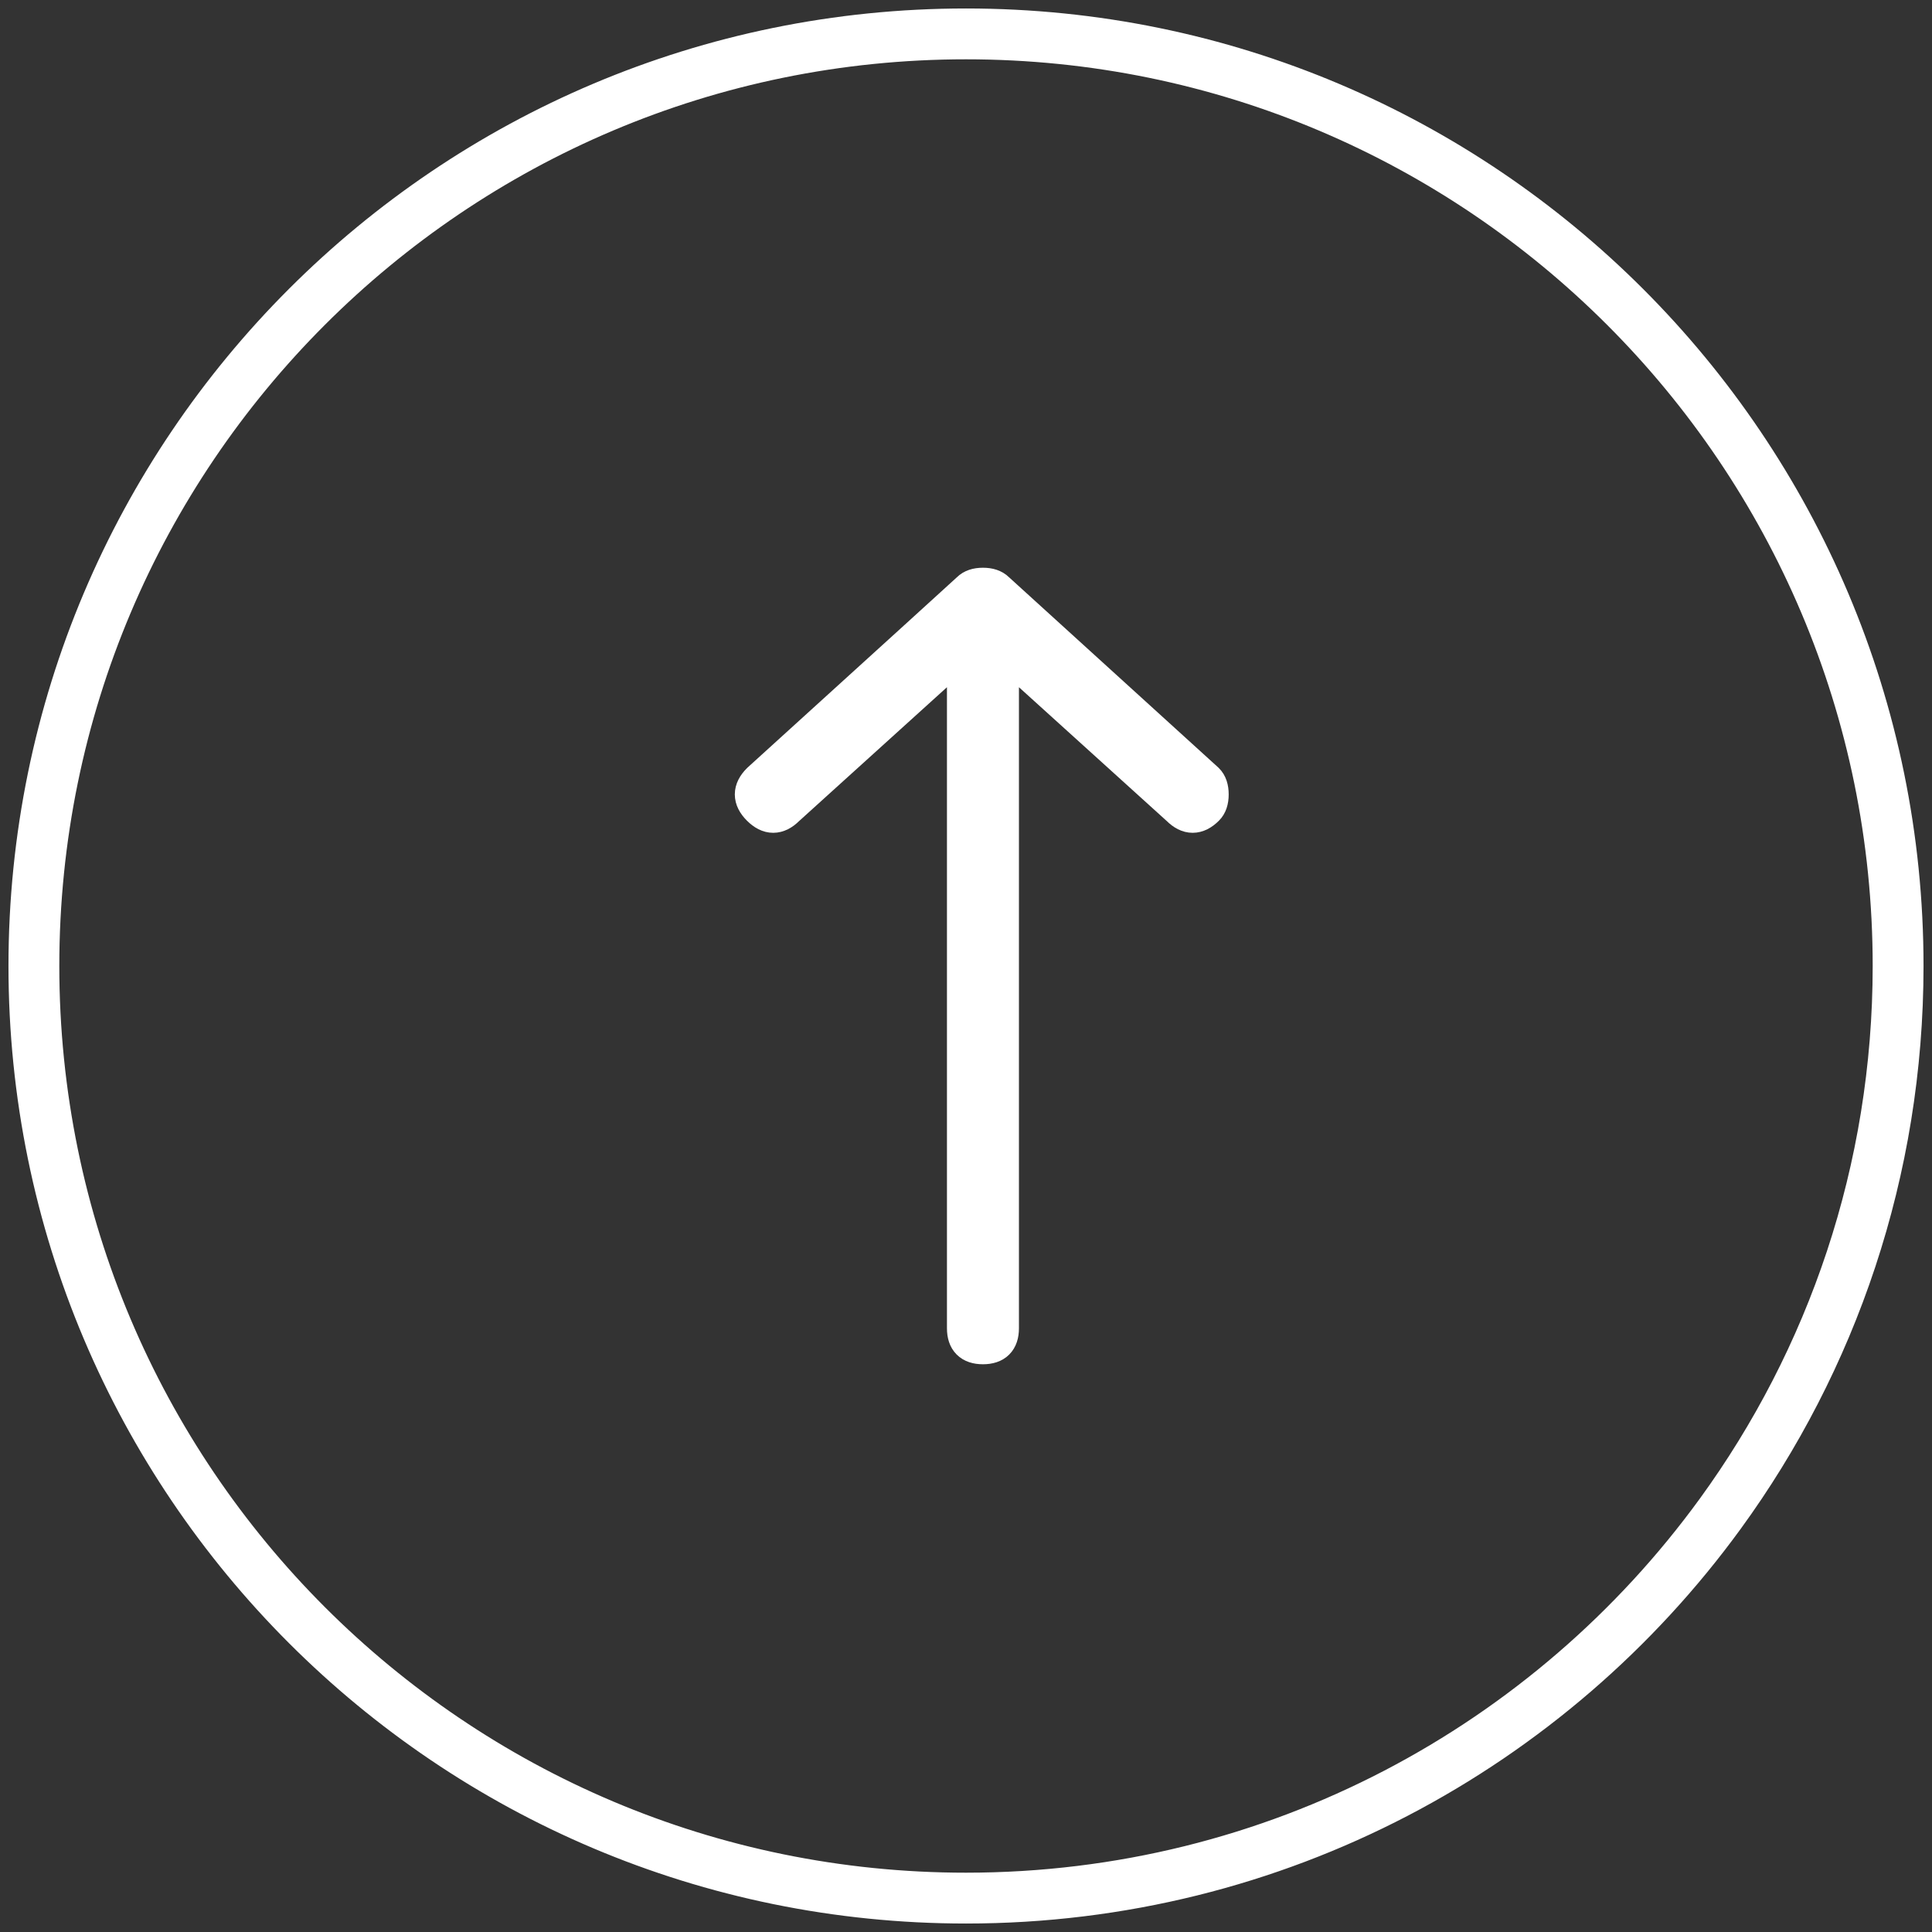 <?xml version="1.0" encoding="UTF-8"?>
<svg width="57px" height="57px" viewBox="0 0 57 57" version="1.1" xmlns="http://www.w3.org/2000/svg" xmlns:xlink="http://www.w3.org/1999/xlink">
    <rect x="0" y="0" width="57" height="57" fill="#333333" stroke="none"/>
    <!-- Generator: Sketch 47.1 (45422) - http://www.bohemiancoding.com/sketch -->
    <title>Icon up</title>
    <desc>Created with Sketch.</desc>
    <defs></defs>
    <g id="Symbols" stroke="none" stroke-width="1" fill="none" fill-rule="evenodd">
        <g id="icons/white/circle-up" transform="translate(1, 1)" stroke="#FFFFFF">
            <g id="Icon-up">
                <path d="M34.609,22.859 C34.328,23.141 34.047,23.141 33.766,22.859 L28.562,18.148 L28.562,38.188 C28.562,38.563 28.375,38.75 28,38.75 C27.625,38.75 27.438,38.563 27.438,38.188 L27.438,18.148 L22.234,22.859 C21.953,23.141 21.672,23.141 21.391,22.859 C21.109,22.578 21.109,22.297 21.391,22.016 C25.469,18.312 27.531,16.438 27.578,16.391 C27.672,16.297 27.812,16.25 28,16.25 C28.188,16.25 28.328,16.297 28.422,16.391 L34.609,22.016 C34.703,22.109 34.75,22.25 34.75,22.438 C34.75,22.625 34.703,22.766 34.609,22.859 Z" id="ion-ios-arrow-thin-up---Ionicons" fill="#FFFFFF"></path>
                <path d="M27.5,55 C36.648,55 44.753,50.533 49.752,43.662 C53.053,39.125 55,33.54 55,27.5 C55,12.312 42.688,0 27.5,0 C12.312,0 0,12.312 0,27.5 C0,42.688 12.312,55 27.5,55 Z" id="Oval" stroke-width="1.5"></path>
            </g>
        </g>
    </g>
</svg>